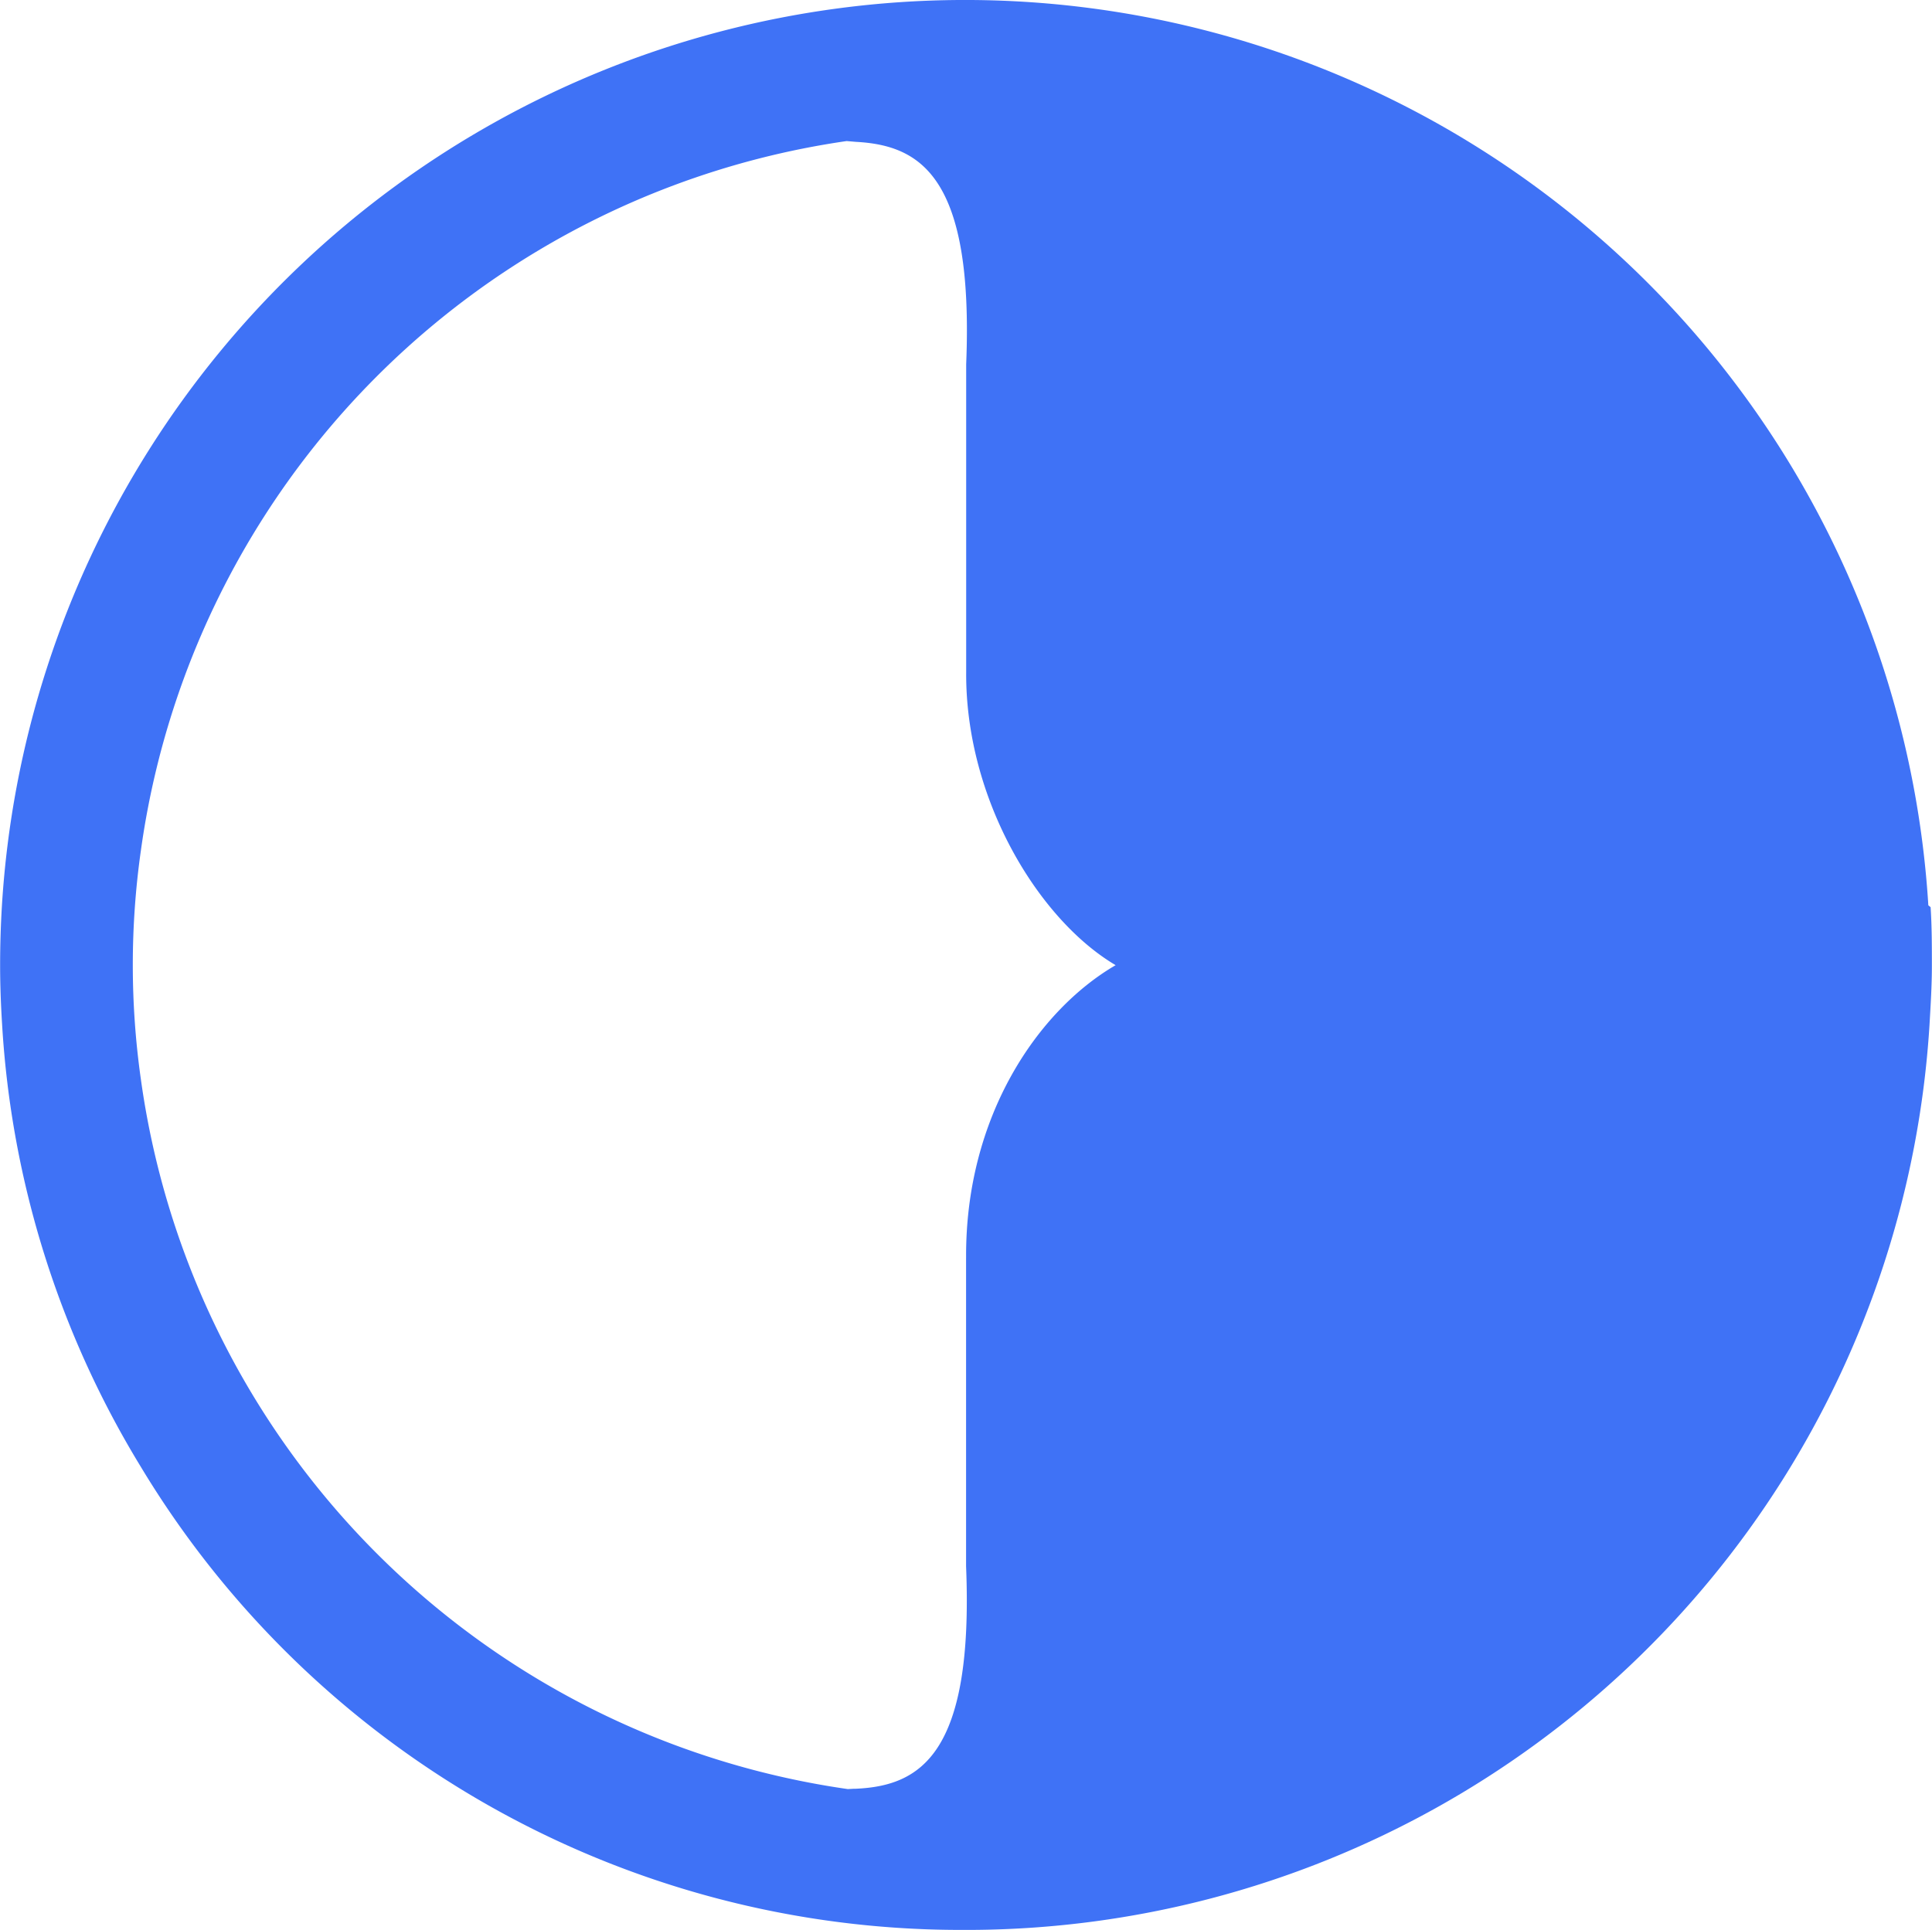 <svg xmlns="http://www.w3.org/2000/svg" width="65.494" height="65.434" viewBox="0 0 75.494 75.434">
  <path id="Icon_simple-brand-dot-ai" data-name="Icon simple-brand-dot-ai" d="M75.356,35.406A37.717,37.717,0,0,0,37.939.009h-.447A37.71,37.71,0,0,0,.072,35.384C.025,36.161,0,36.938,0,37.734s.031,1.573.079,2.346A37.4,37.4,0,0,0,5.5,57.348a37.4,37.4,0,0,0,31.938,18.1H38A37.713,37.713,0,0,0,75.4,40.09c.044-.755.094-1.56.094-2.312s0-1.557-.05-2.309l-.085-.069ZM37.75,49.183V61.23c.3,7.36-1.793,8.587-4.309,8.7-.107,0-.208.009-.315.013A32.548,32.548,0,0,1,5.5,42.191a31.824,31.824,0,0,1,0-8.926A32.538,32.538,0,0,1,33.083,5.523l.362.031c2.516.135,4.608,1.352,4.309,8.694v12.04c-.031,4.948,2.815,9.662,5.841,11.449-3.026,1.761-5.875,5.9-5.844,11.43Z" transform="translate(0 -0.009)" fill="#3f72f6"/>
</svg>
